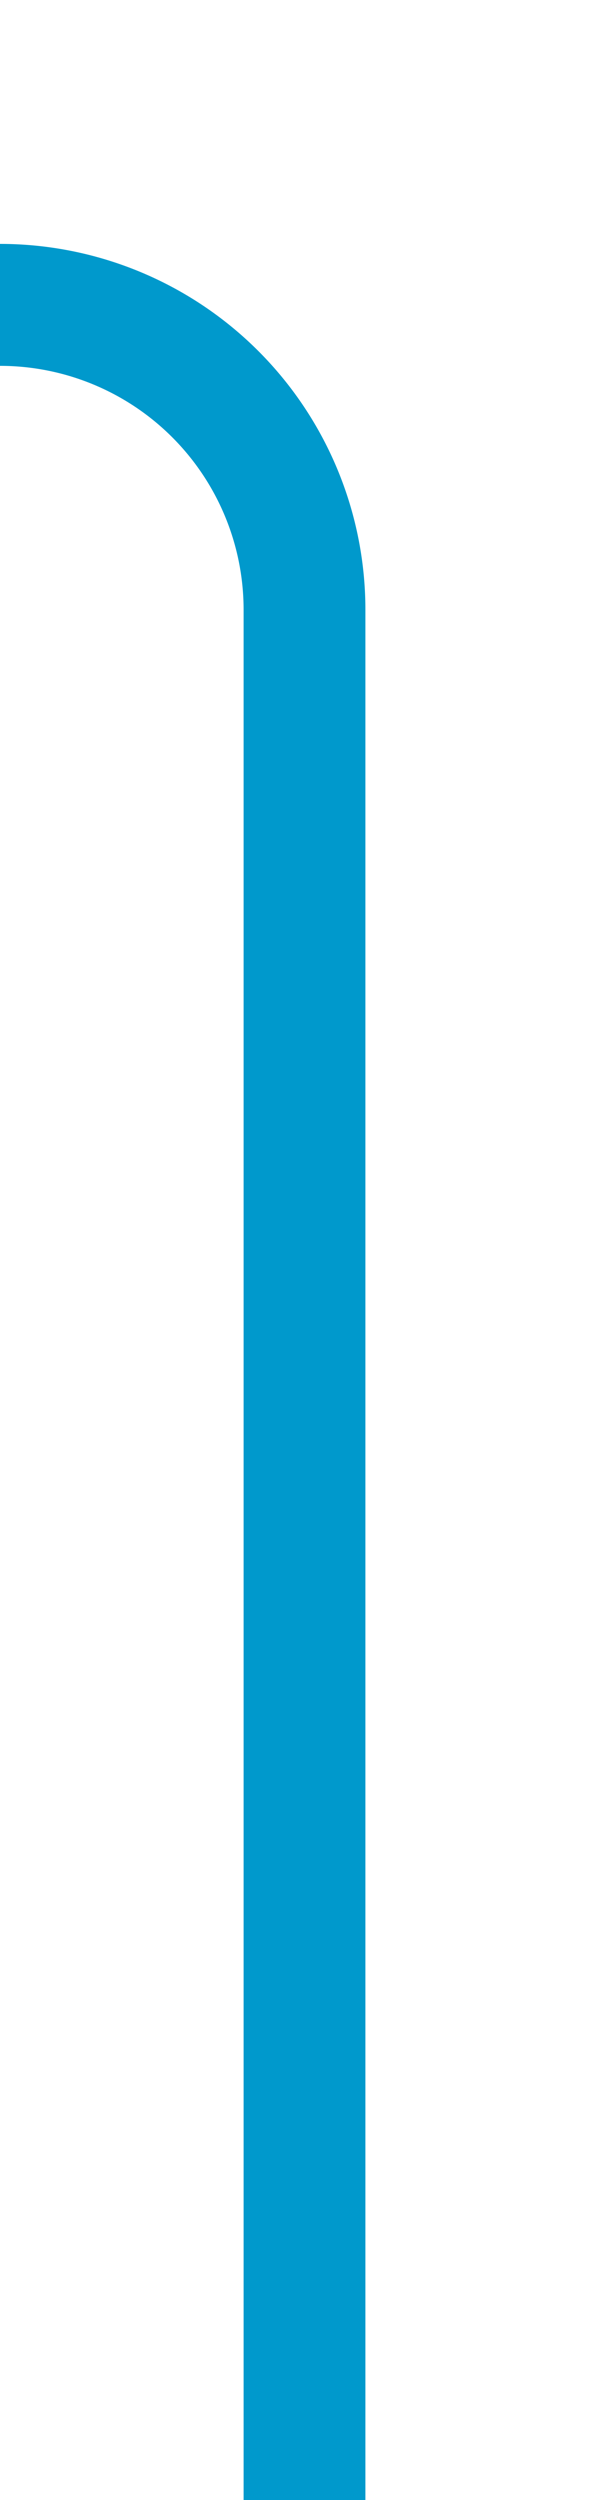 ﻿<?xml version="1.0" encoding="utf-8"?>
<svg version="1.1" xmlns:xlink="http://www.w3.org/1999/xlink" width="10px" height="41px" preserveAspectRatio="xMidYMin meet" viewBox="4878 1245  8 41" xmlns="http://www.w3.org/2000/svg">
  <path d="M 4778 1225  L 4778 1245  A 5 5 0 0 0 4783 1250 L 4877 1250  A 5 5 0 0 1 4882 1255 L 4882 1286  " stroke-width="2" stroke="#0099cc" fill="none" />
</svg>